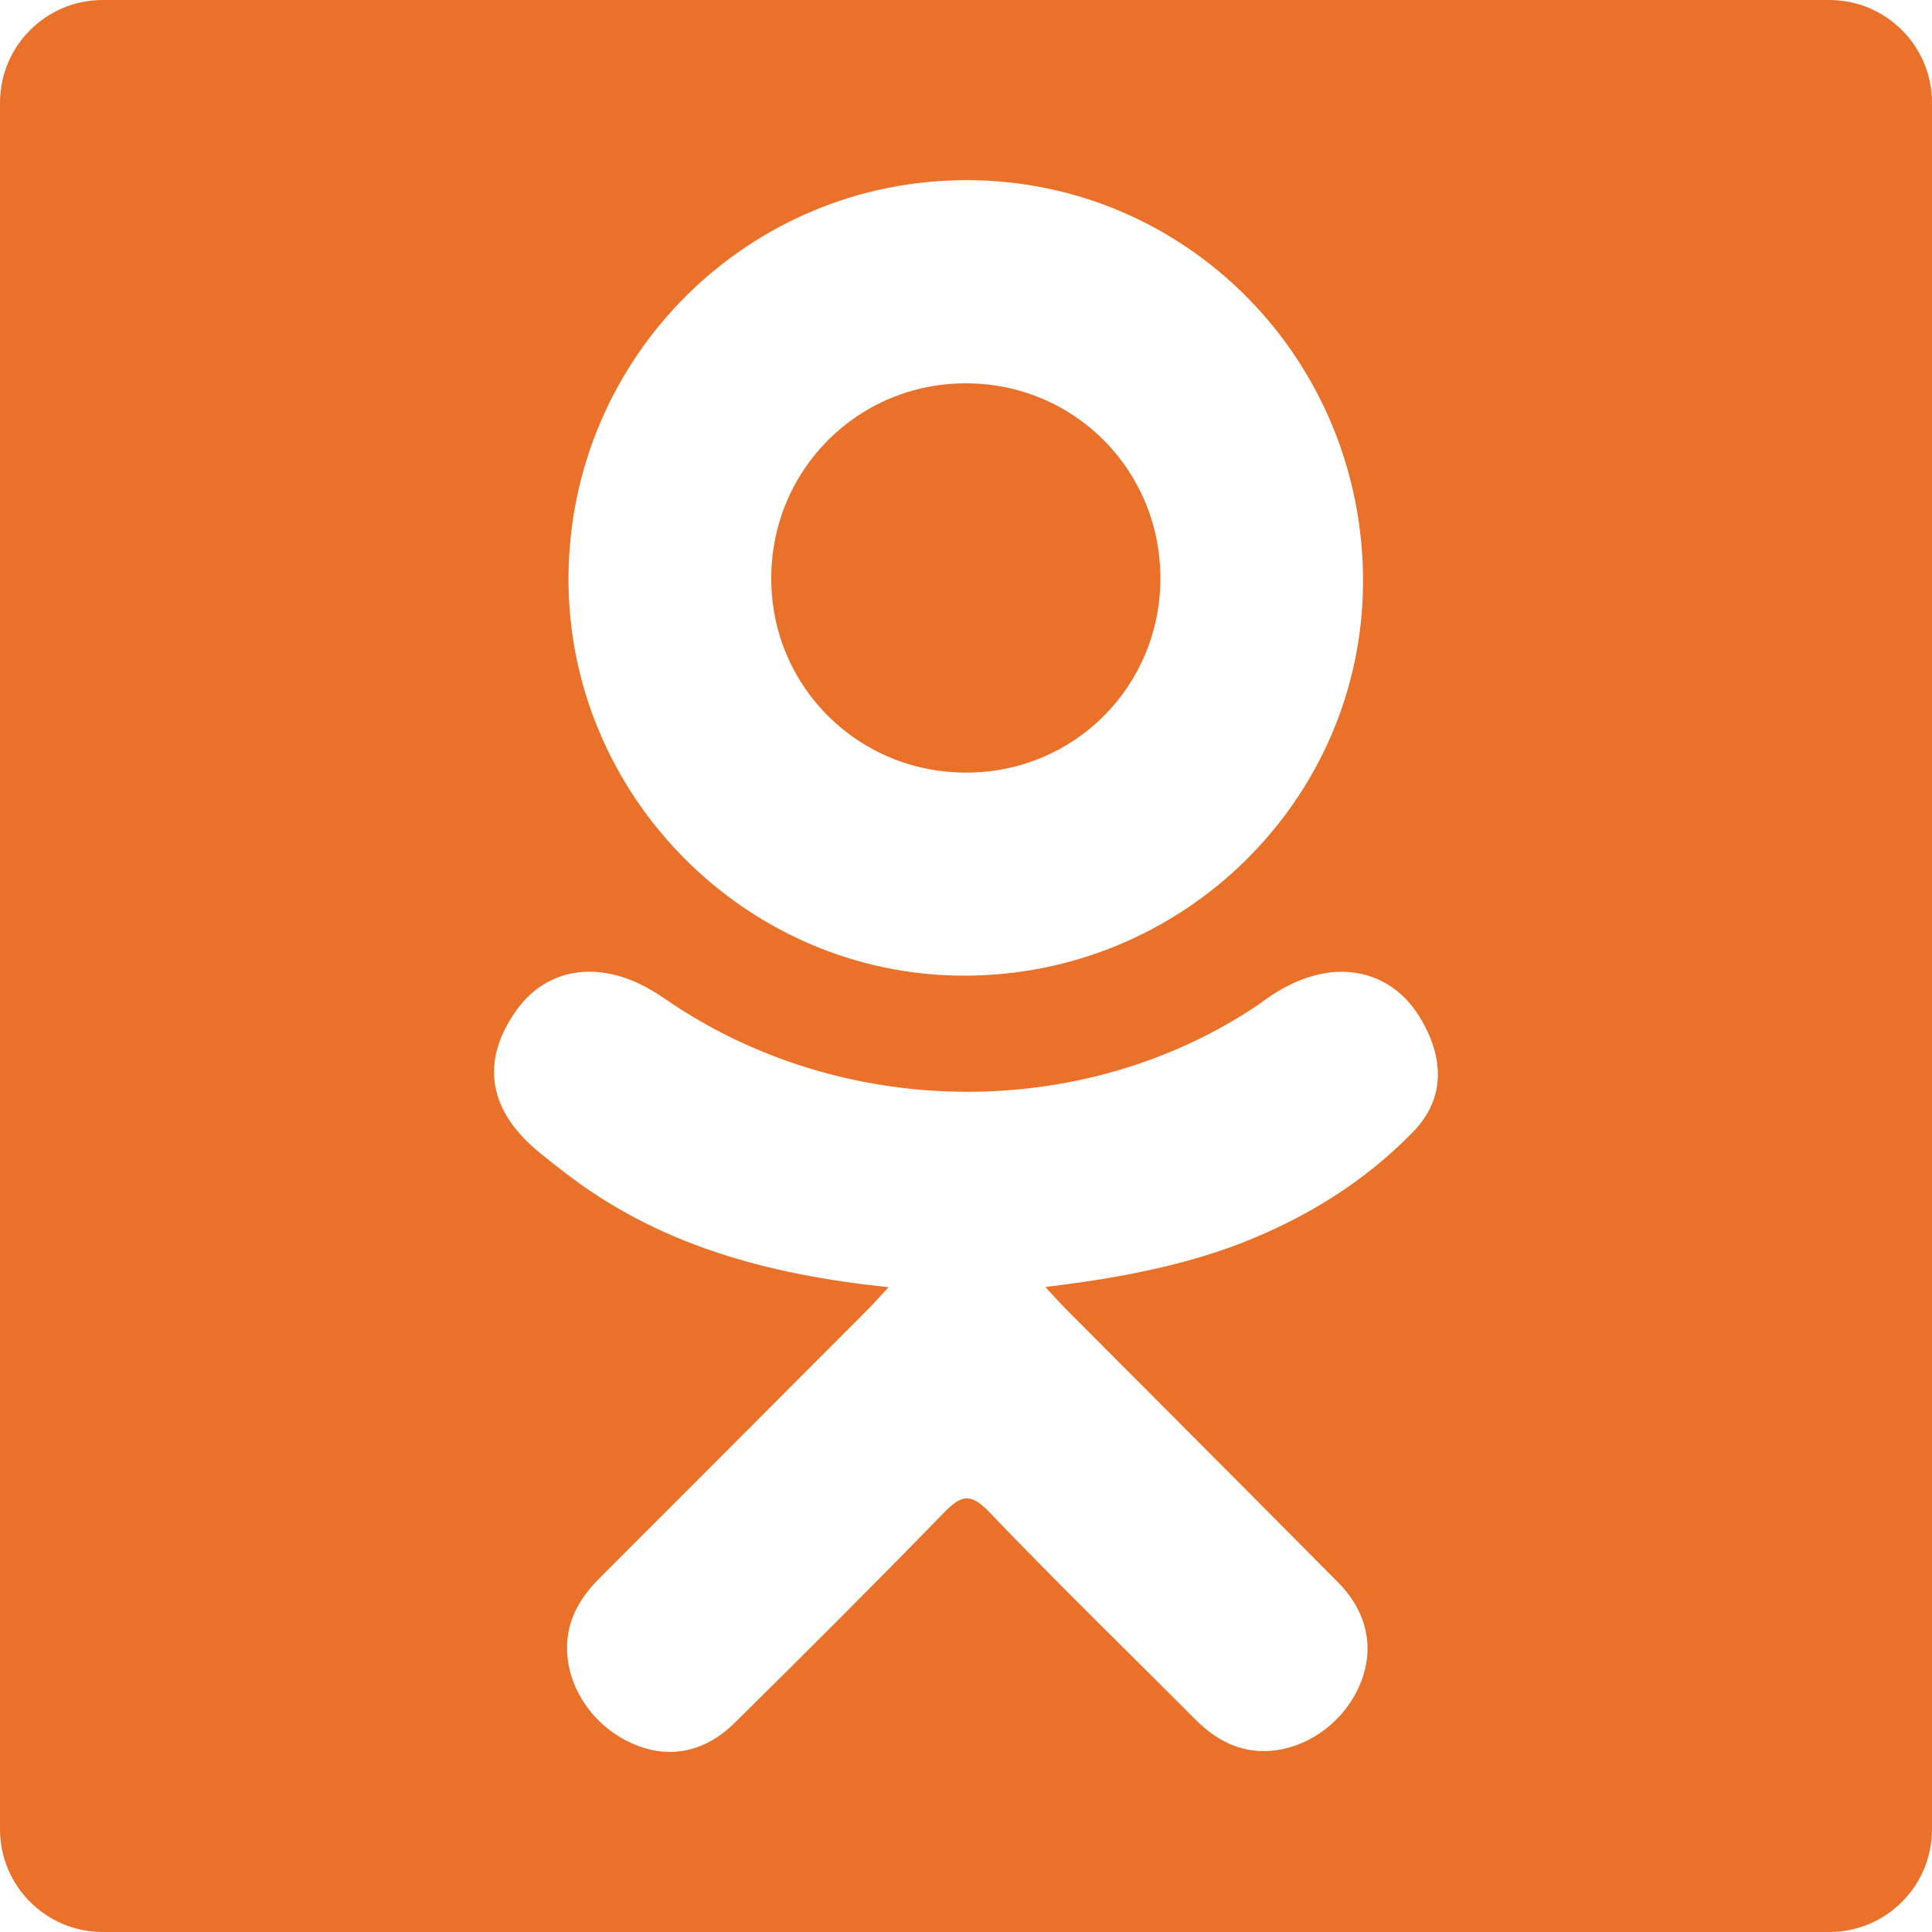 <svg width="20" height="20" viewBox="0 0 20 20" fill="none" xmlns="http://www.w3.org/2000/svg">
<path d="M12.012 5.979C12.016 7.098 11.127 7.994 10.011 7.998C8.891 8.003 7.992 7.118 7.984 6.003C7.975 4.874 8.874 3.967 10 3.968C11.117 3.969 12.008 4.86 12.012 5.979Z" fill="#EA712A"/>
<path fill-rule="evenodd" clip-rule="evenodd" d="M1.064 0H18.936C19.524 0 20 0.476 20 1.064V18.936C20 19.524 19.524 20 18.936 20H1.064C0.476 20 0 19.524 0 18.936V1.064C0 0.476 0.476 0 1.064 0ZM14.11 6.036C14.121 3.733 12.293 1.871 10.017 1.865C7.745 1.858 5.898 3.695 5.885 5.973C5.872 8.227 7.717 10.092 9.967 10.1C12.24 10.108 14.098 8.285 14.11 6.036ZM12.846 12.87C13.519 12.608 14.125 12.235 14.628 11.717C14.957 11.38 14.96 10.957 14.693 10.523C14.459 10.143 14.055 9.983 13.62 10.095C13.396 10.152 13.203 10.266 13.023 10.403C11.201 11.628 8.708 11.594 6.894 10.347C6.805 10.285 6.712 10.228 6.614 10.182C6.111 9.945 5.626 10.056 5.338 10.469C5.001 10.952 5.044 11.42 5.47 11.83C5.558 11.914 5.655 11.989 5.752 12.065C5.777 12.084 5.801 12.103 5.826 12.122C6.799 12.884 7.937 13.194 9.198 13.325C9.165 13.361 9.137 13.392 9.11 13.421C9.066 13.469 9.029 13.509 8.991 13.548C8.813 13.726 8.635 13.904 8.457 14.083C7.71 14.832 6.963 15.581 6.214 16.329C6.022 16.521 5.885 16.734 5.871 17.013C5.851 17.426 6.107 17.837 6.51 18.032C6.889 18.216 7.277 18.158 7.604 17.836C8.331 17.119 9.053 16.398 9.765 15.666C9.943 15.482 10.04 15.443 10.242 15.654C10.705 16.139 11.181 16.612 11.657 17.085C11.892 17.319 12.128 17.553 12.362 17.788C12.546 17.974 12.754 18.106 13.02 18.125C13.441 18.154 13.87 17.885 14.061 17.476C14.237 17.101 14.17 16.702 13.852 16.381C13.254 15.777 12.653 15.175 12.053 14.573C11.715 14.235 11.377 13.896 11.04 13.557C10.989 13.506 10.948 13.461 10.882 13.389C10.864 13.369 10.844 13.347 10.822 13.323C11.512 13.24 12.209 13.116 12.846 12.87Z" fill="#EA712A"/>
</svg>
